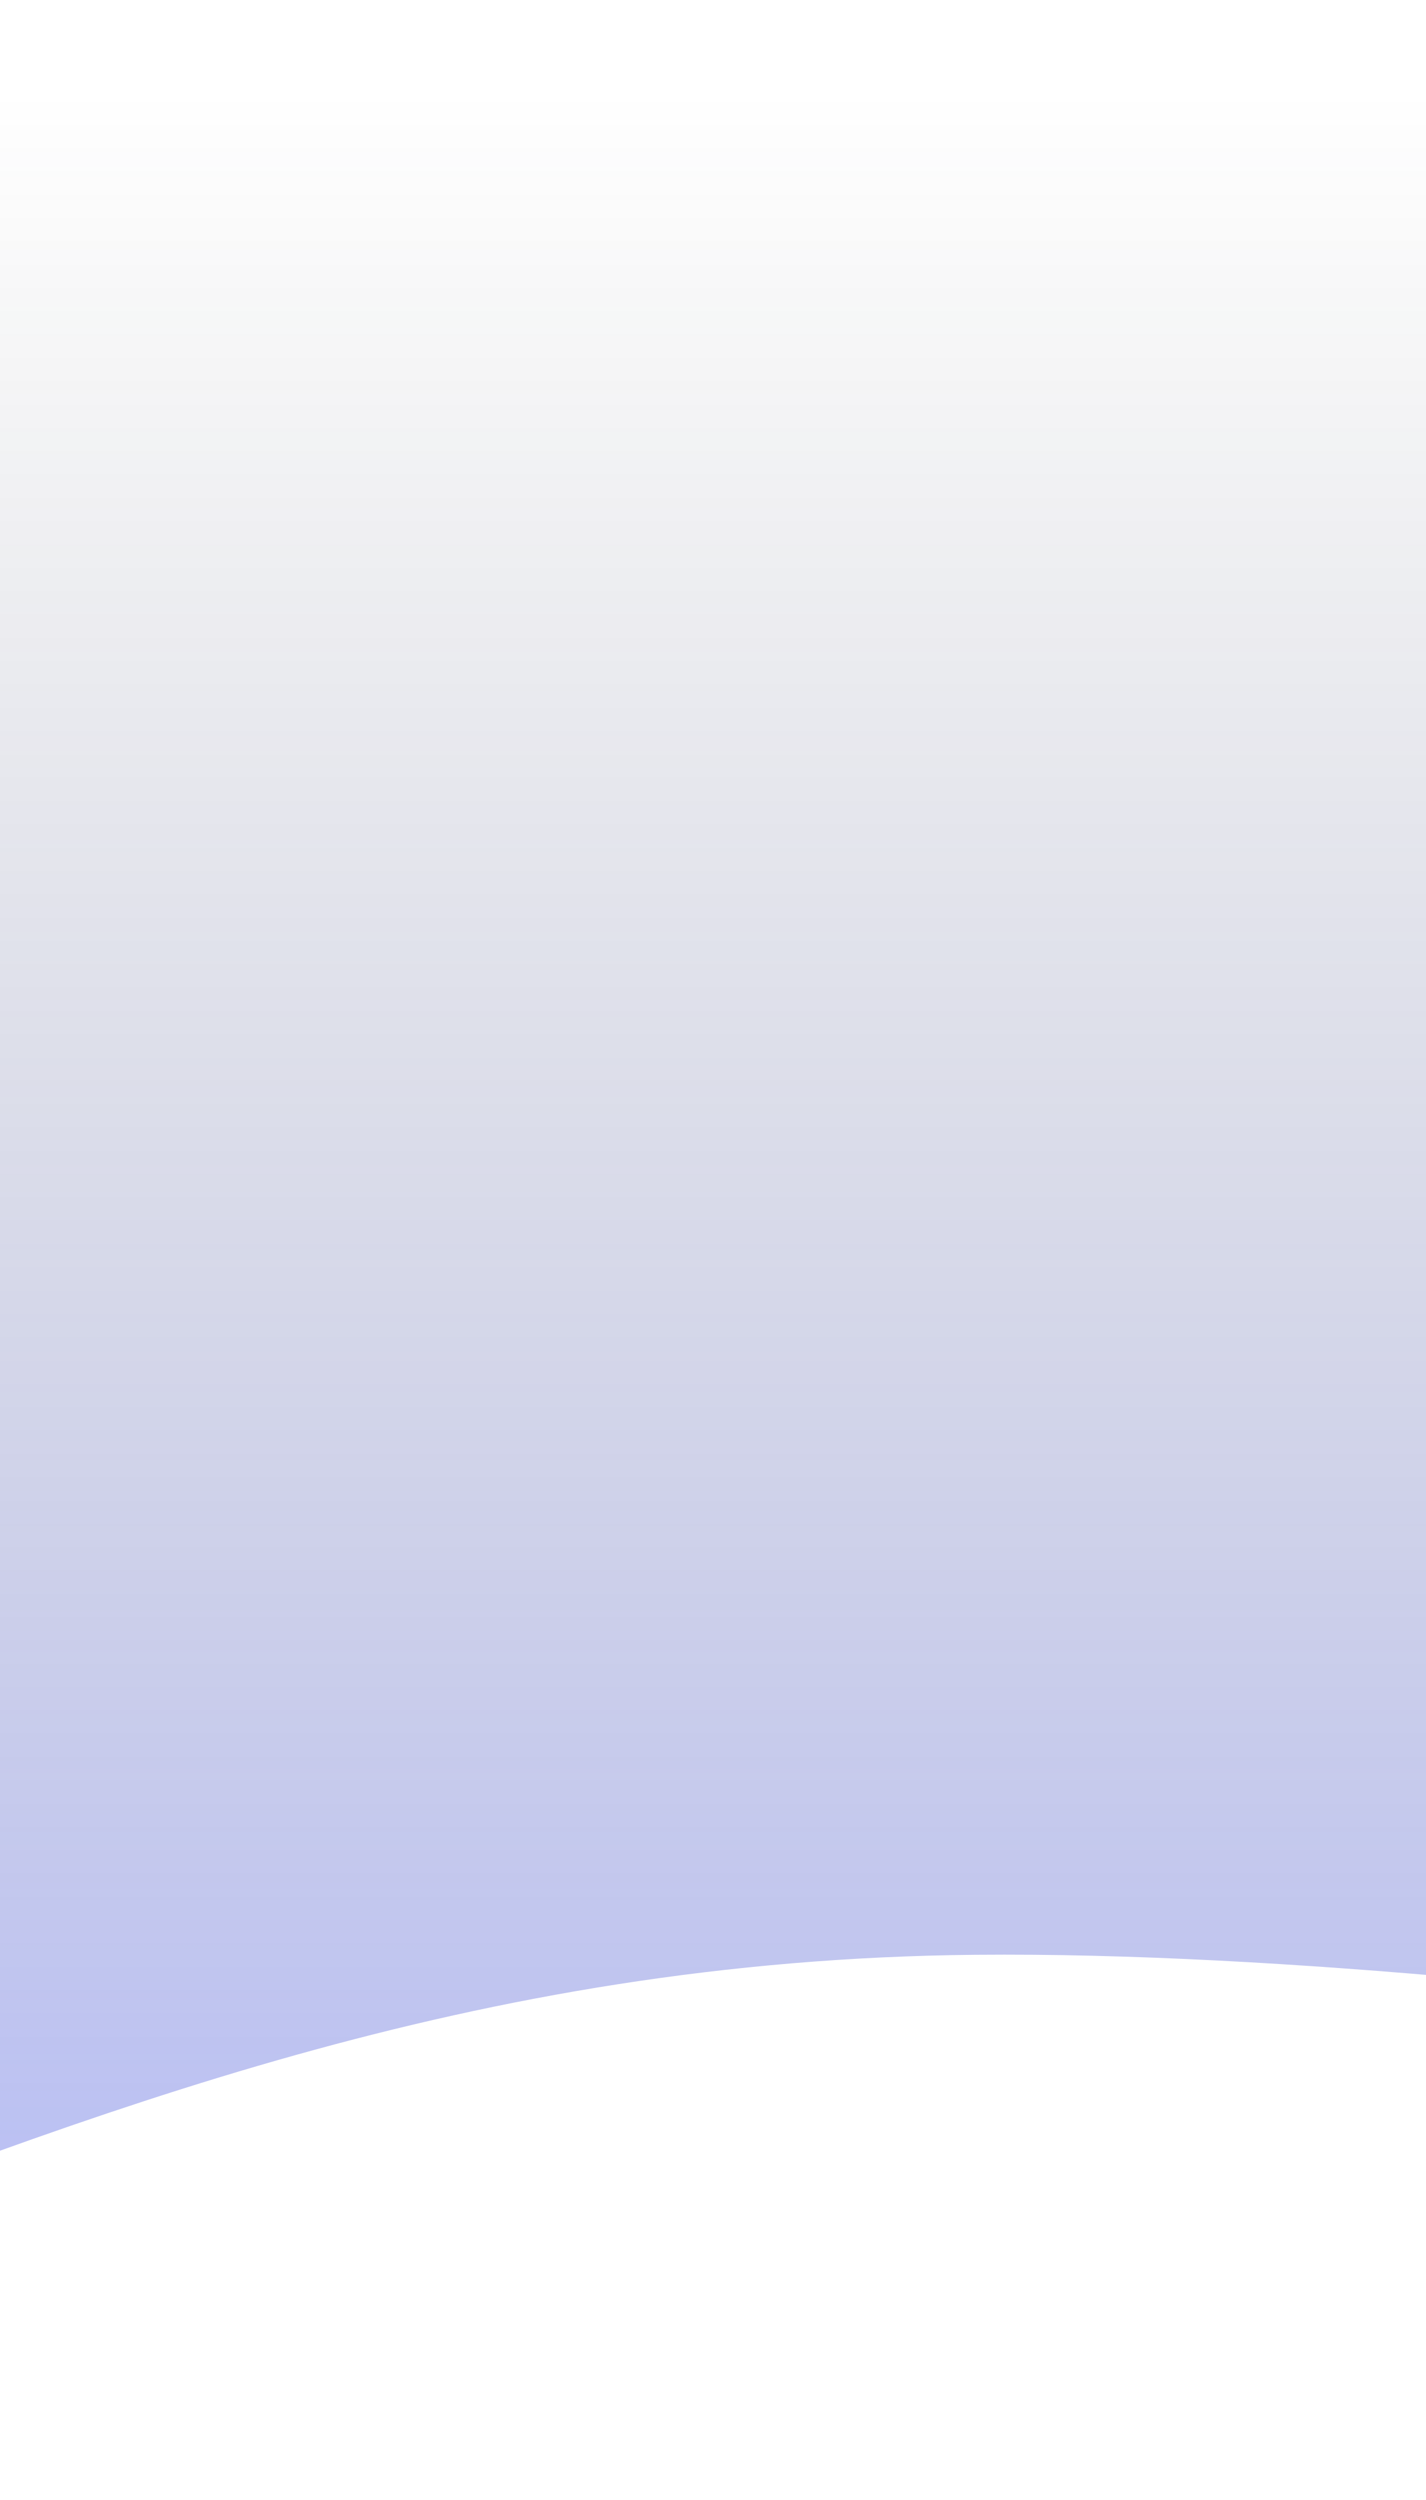 <svg width="375" height="657" viewBox="0 0 375 657" fill="none" xmlns="http://www.w3.org/2000/svg">
<path d="M-776 0H664V558.695C664 558.695 416.599 512.212 256.5 513.72C-8.92 516.22 -144.133 677.876 -408.5 654.143C-556.19 640.885 -776 558.695 -776 558.695V0Z" fill="url(#paint0_linear_670_396)"/>
<defs>
<linearGradient id="paint0_linear_670_396" x1="-165.11" y1="648.568" x2="-165.11" y2="23.626" gradientUnits="userSpaceOnUse">
<stop stop-color="#4052F8" stop-opacity="0.4"/>
<stop offset="1" stop-color="#21252A" stop-opacity="0"/>
</linearGradient>
</defs>
</svg>
